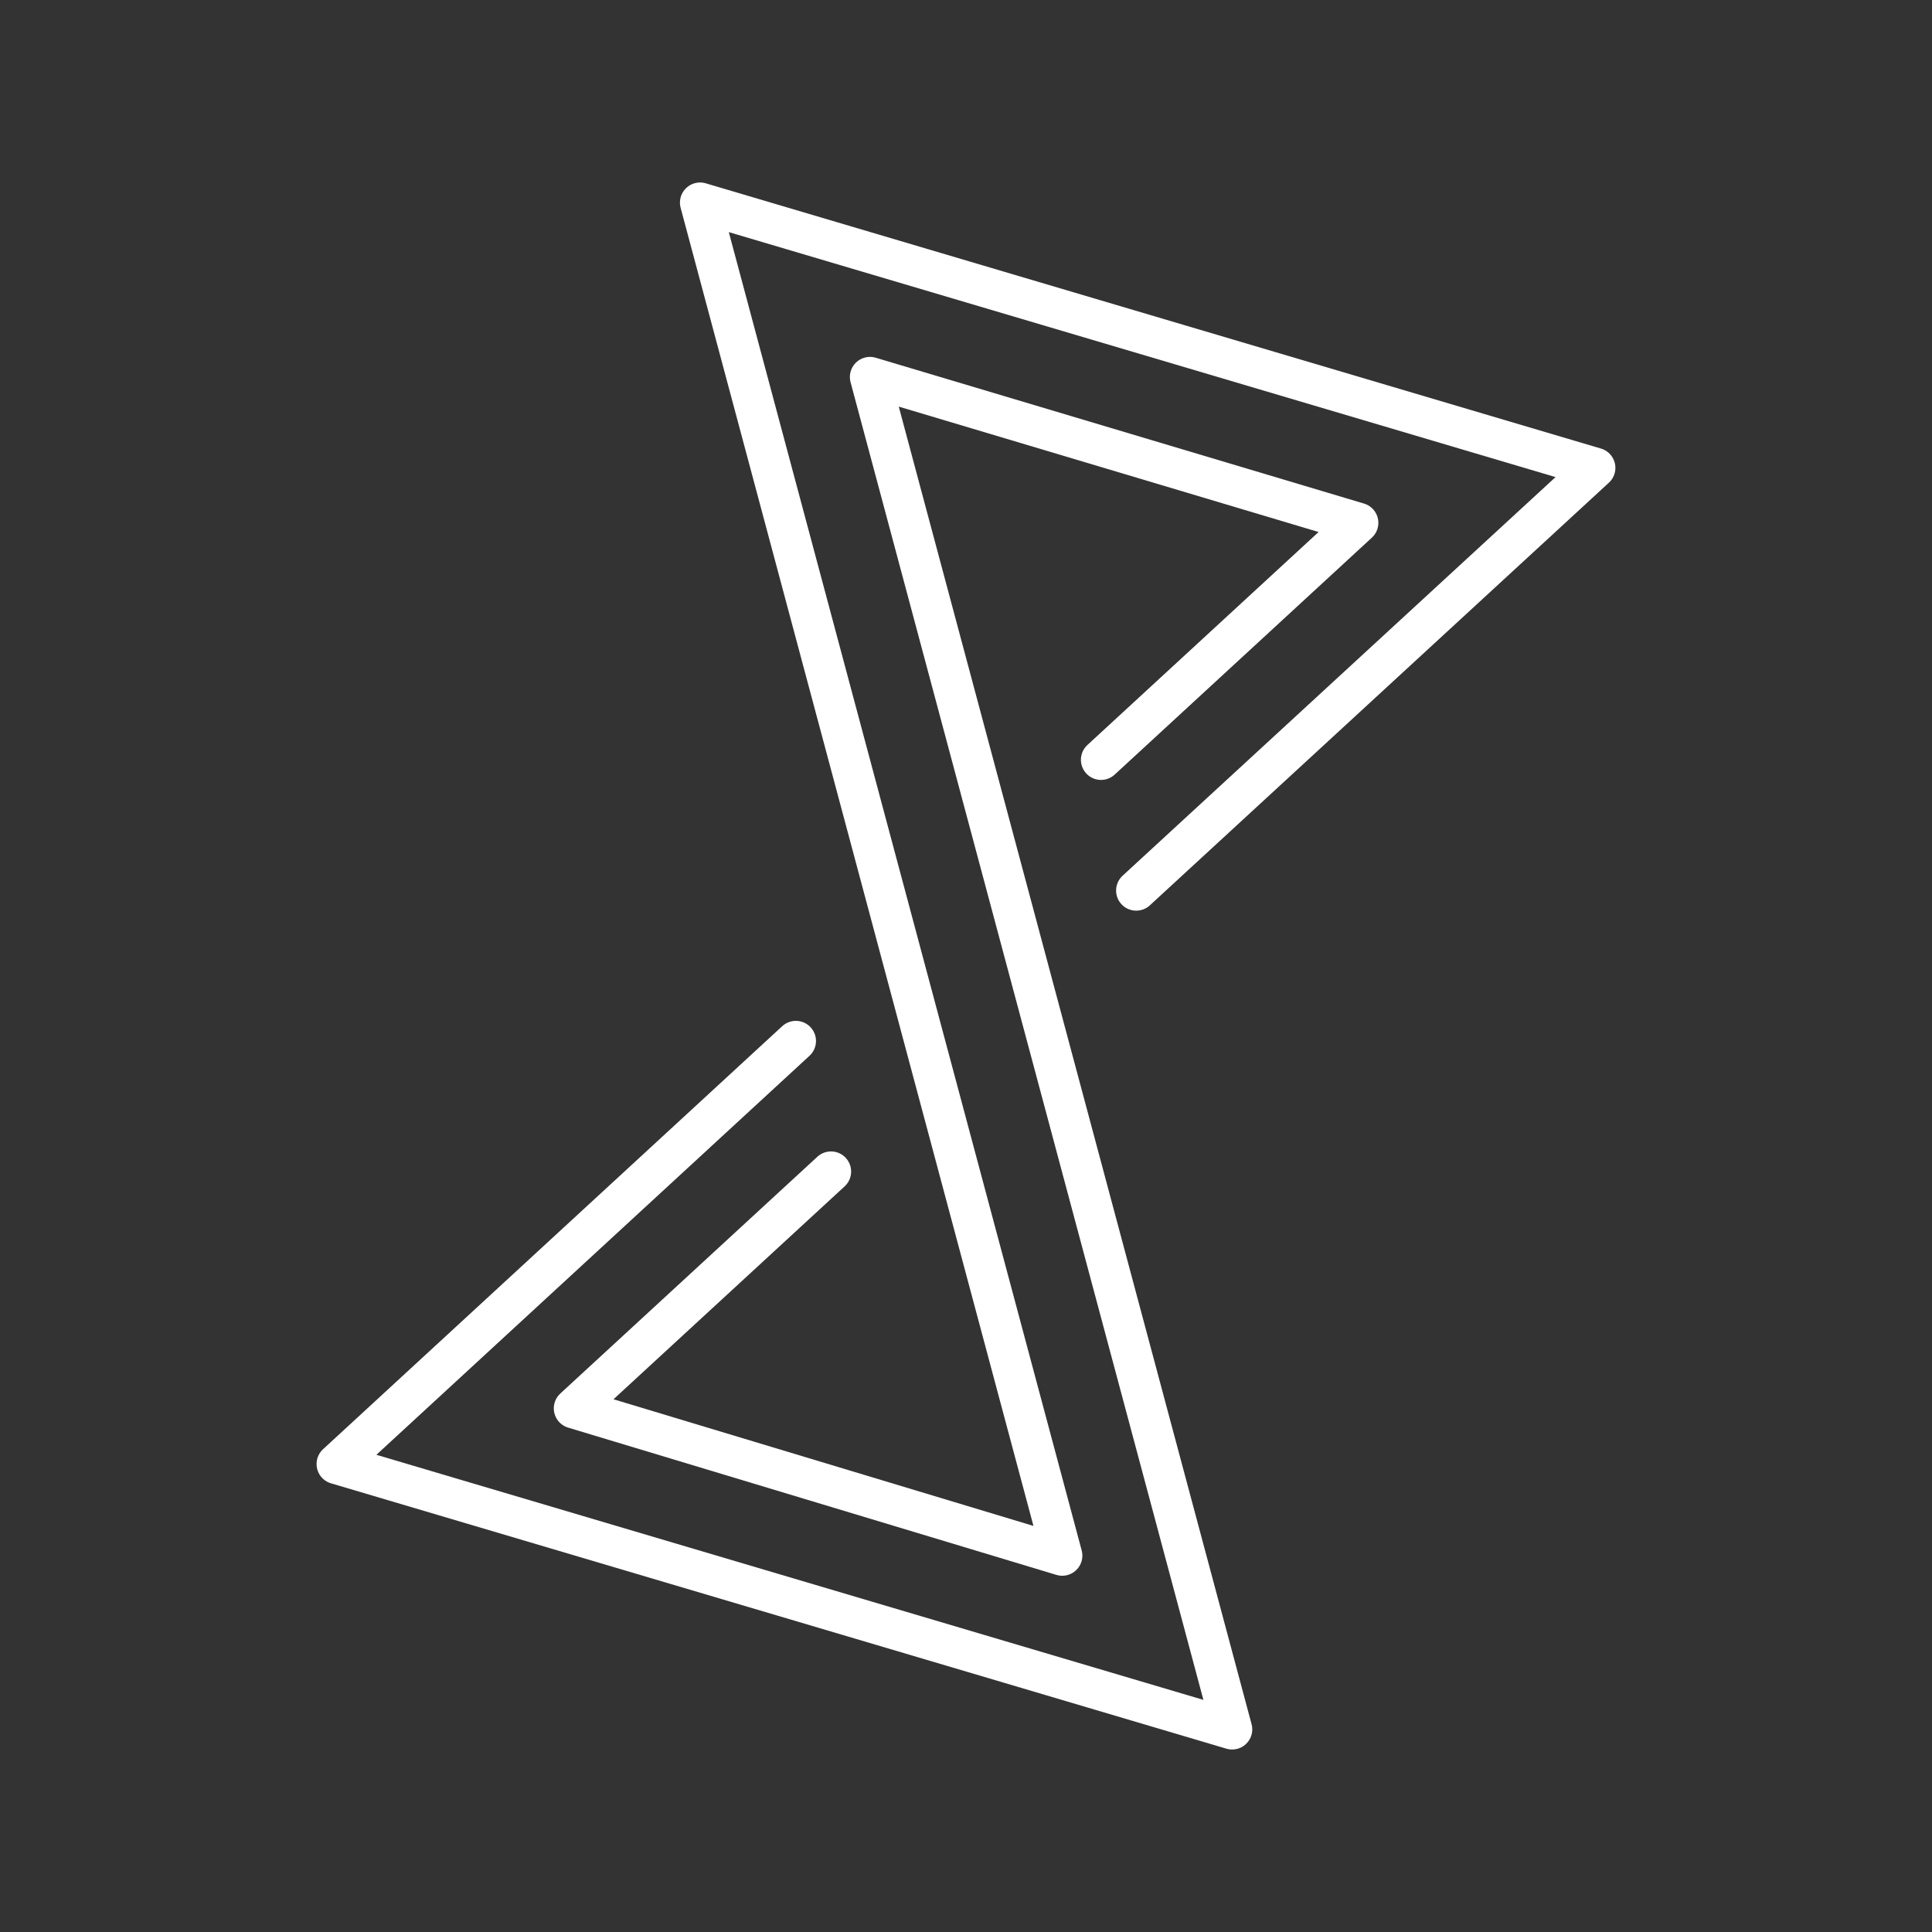 <?xml version="1.0" encoding="UTF-8"?>
<svg version="1.1" viewBox="0 0 48 48" xmlns="http://www.w3.org/2000/svg">
 <rect x="0" y="0" width="48" height="48" fill="#333333" stroke="none"/>
 <defs>
  <style>.a{fill:none;stroke:#fff;stroke-linecap:round;stroke-linejoin:round;}</style>
  <style>.a{fill:none;stroke:#fff;stroke-linecap:round;stroke-linejoin:round;}</style>
 </defs>
 <path d="m28.229 22.125 11.405-10.501-22.241-6.59 8.998 33.615-12.132-3.659 6.387-5.883" style="fill:none;font-variation-settings:normal;stop-color:#000000;stroke-linecap:round;stroke-linejoin:round;stroke:#ffffff"/>
 <path d="m19.773 25.863-11.408 10.51 22.247 6.593-8.997-33.599 12.13 3.623-6.39 5.887" style="fill:none;font-variation-settings:normal;stop-color:#000000;stroke-linecap:round;stroke-linejoin:round;stroke:#ffffff"/>
</svg>
